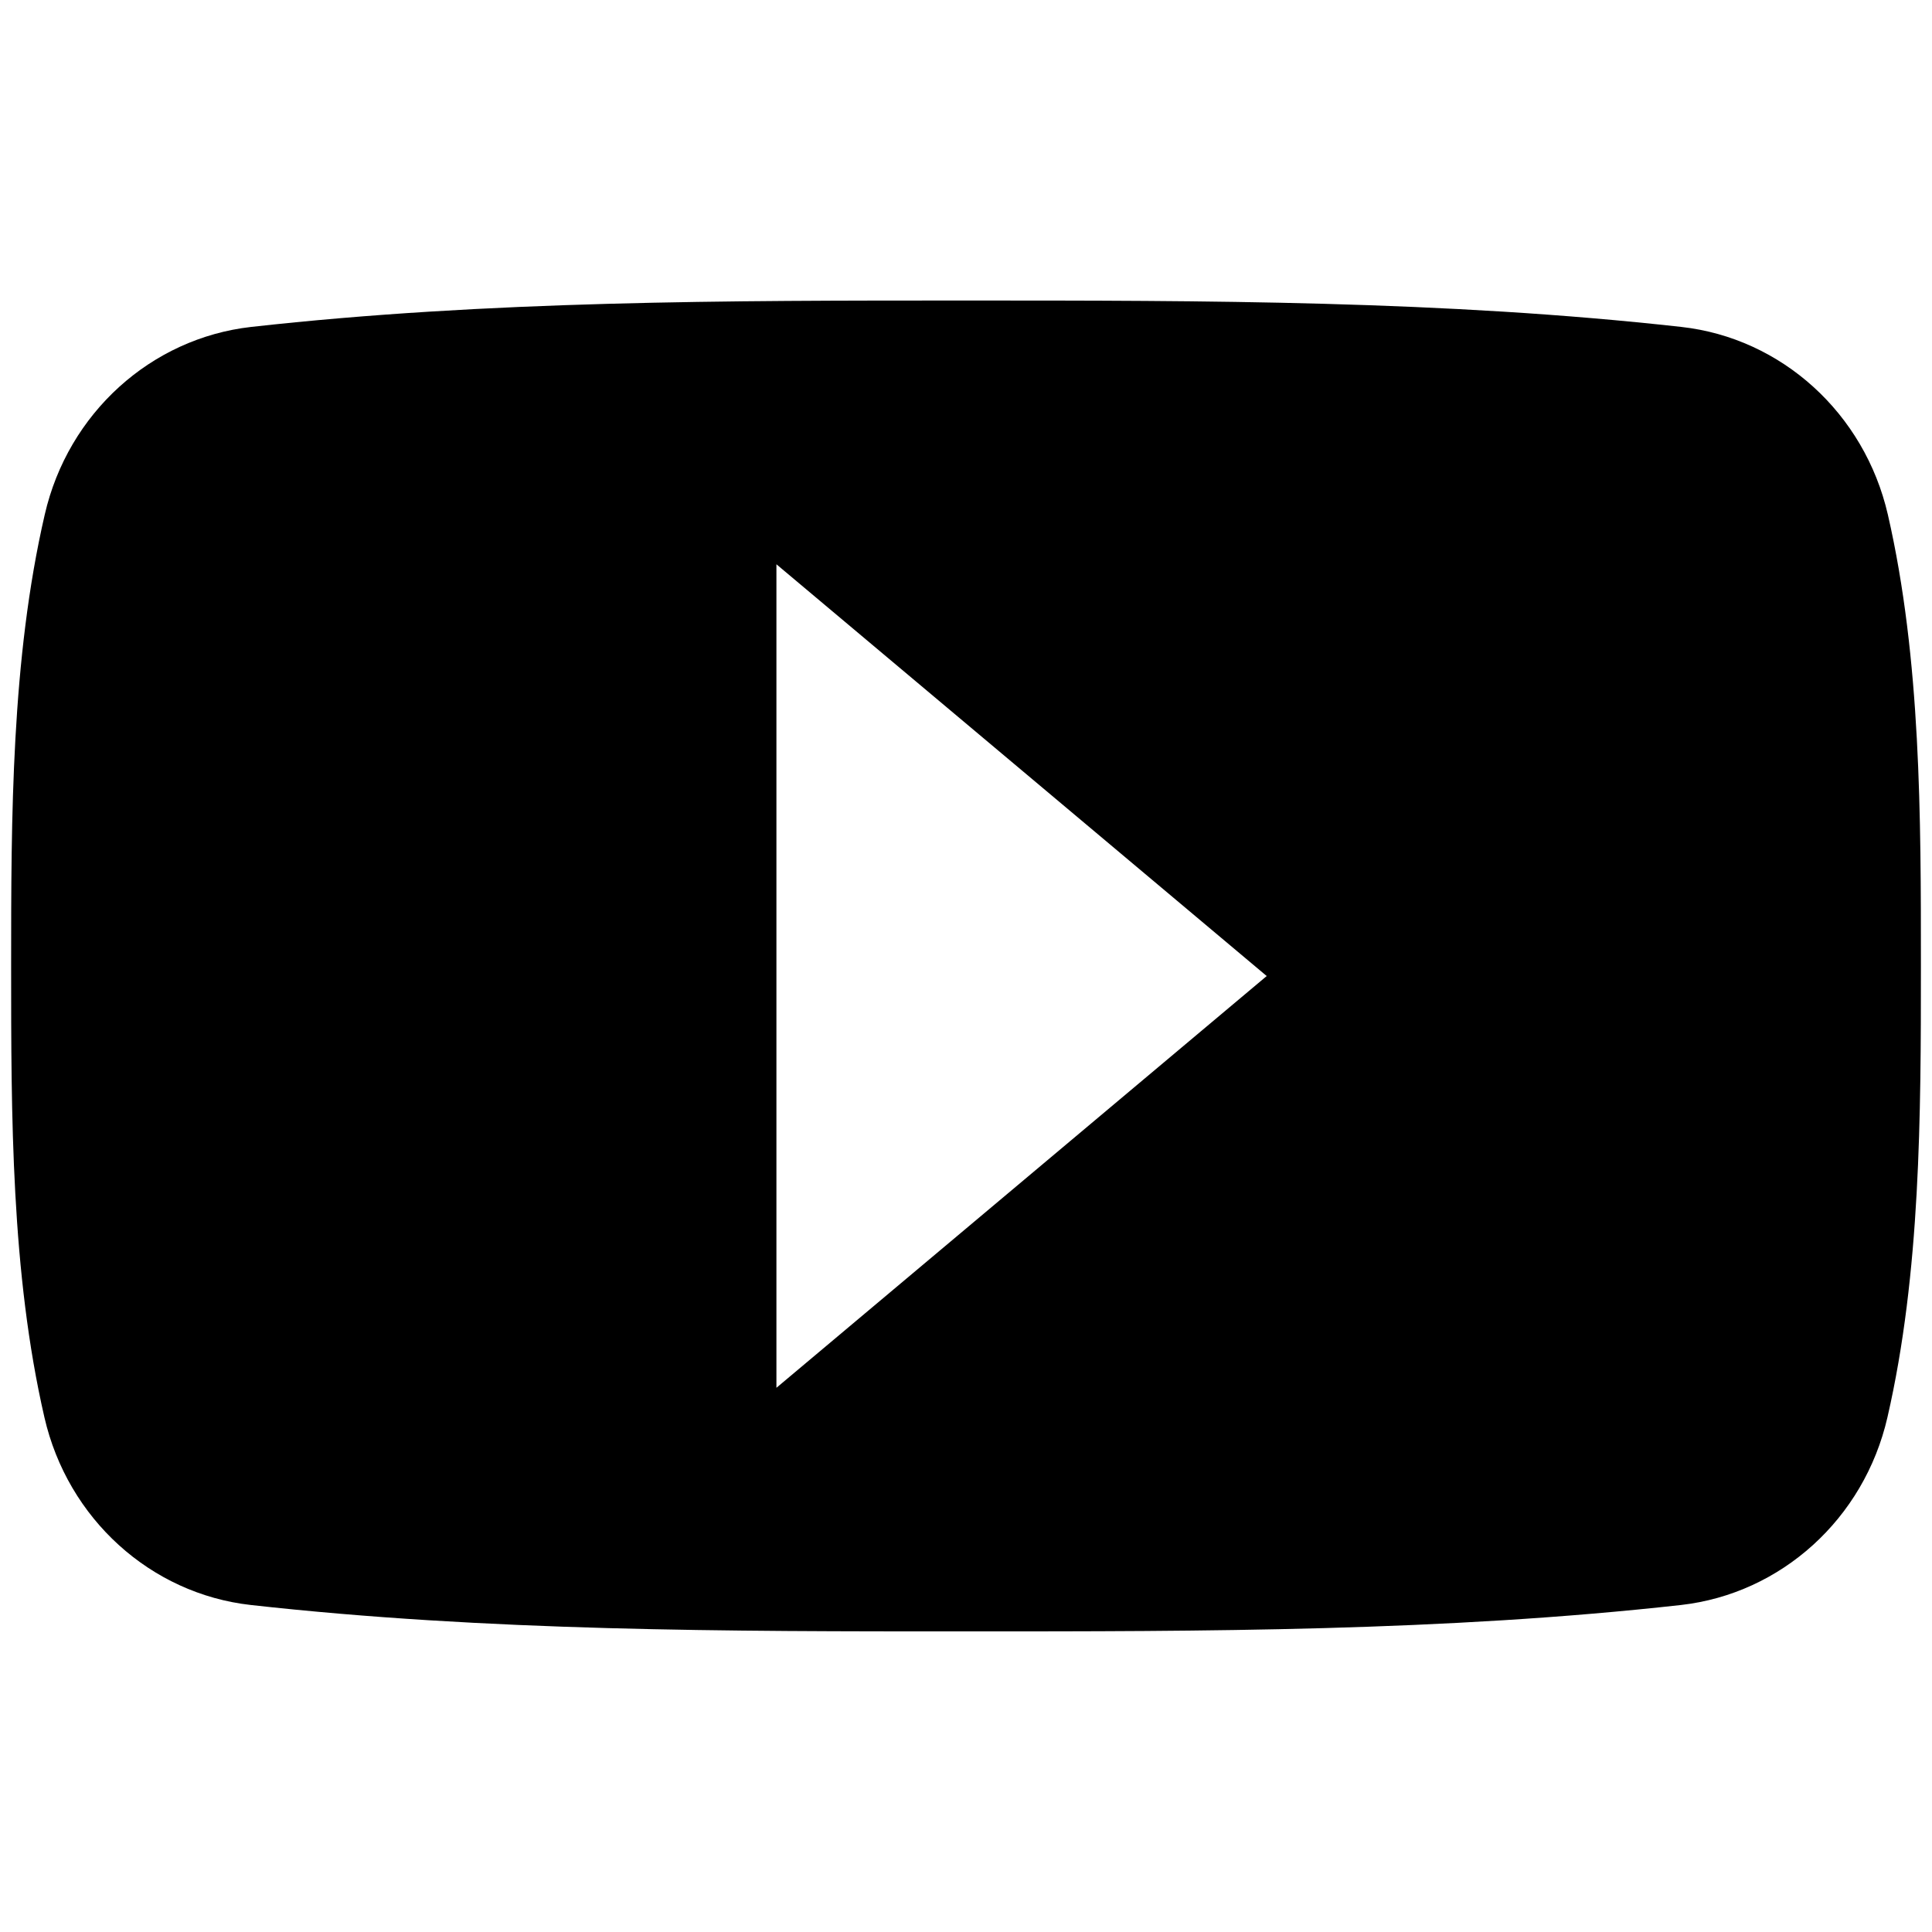 <svg id="Layer_1" data-name="Layer 1" xmlns="http://www.w3.org/2000/svg" viewBox="0 0 512 512"><title>Master_Icons</title><path d="M500.3,136.37c-6.2-26.92-28.21-46.77-54.72-49.73-62.74-7-126.26-7-189.51-7s-126.76,0-189.52,7c-26.49,3-48.51,22.81-54.69,49.73C3,174.71,2.95,216.52,2.95,256s0,81.28,8.82,119.61c6.18,26.92,28.18,46.76,54.69,49.73,62.76,7,126.28,7,189.52,7s126.75,0,189.51-7c26.5-3,48.52-22.81,54.7-49.73,8.81-38.34,8.87-80.16,8.87-119.61S509.1,174.71,500.3,136.37ZM205.76,367.78V149.54L335.69,258.66Z"/></svg>